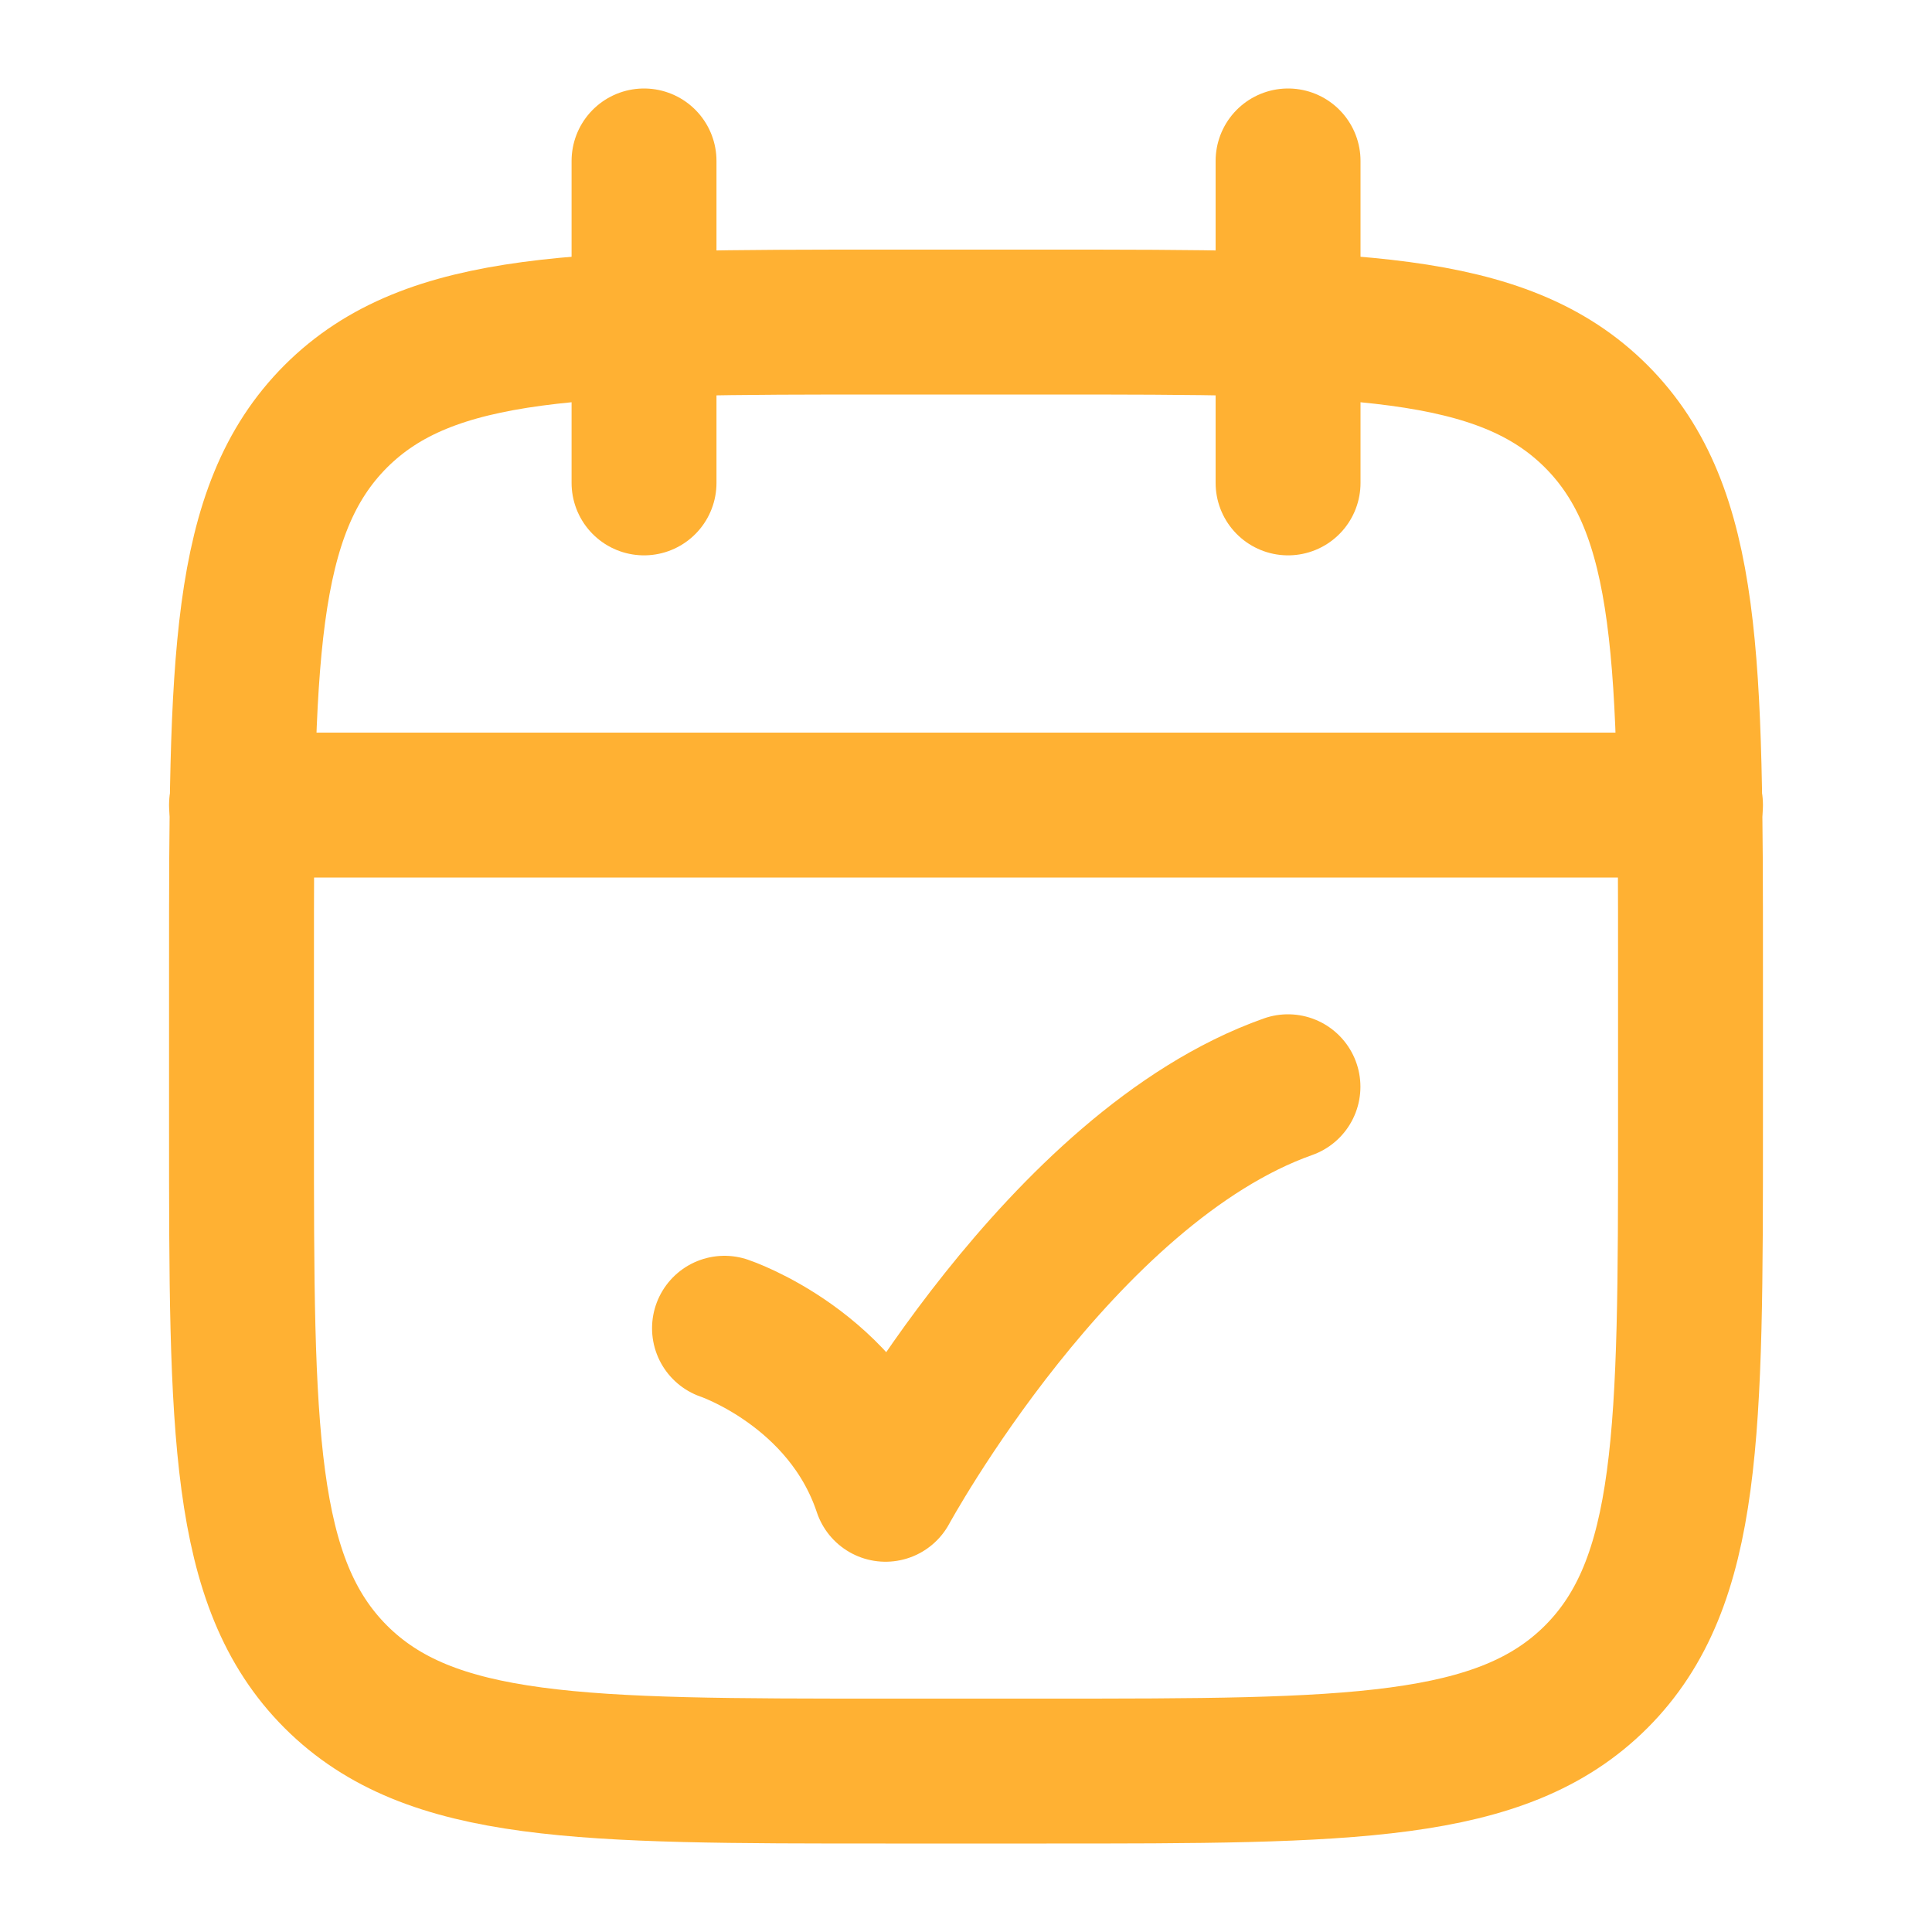 <svg width="20" height="20" viewBox="0 0 20 20" fill="none" xmlns="http://www.w3.org/2000/svg">
<path d="M13.334 1.666V4.999M6.667 1.666V4.999" stroke="#FFB133" stroke-width="1.5" stroke-linecap="round" stroke-linejoin="round"/>
<path d="M10.833 3.334H9.167C6.024 3.334 4.453 3.334 3.476 4.31C2.5 5.287 2.5 6.858 2.5 10.001V11.667C2.5 14.81 2.5 16.381 3.476 17.358C4.453 18.334 6.024 18.334 9.167 18.334H10.833C13.976 18.334 15.547 18.334 16.524 17.358C17.5 16.381 17.5 14.81 17.5 11.667V10.001C17.5 6.858 17.5 5.287 16.524 4.31C15.547 3.334 13.976 3.334 10.833 3.334Z" stroke="#FFB133" stroke-width="1.5" stroke-linecap="round" stroke-linejoin="round"/>
<path d="M2.5 8.334H17.5" stroke="#FFB133" stroke-width="1.5" stroke-linecap="round" stroke-linejoin="round"/>
<path d="M7.5 13.75C7.5 13.75 8.75 14.167 9.167 15.417C9.167 15.417 10.98 12.083 13.333 11.25" stroke="#FFB133" stroke-width="1.5" stroke-linecap="round" stroke-linejoin="round"/>
</svg>
